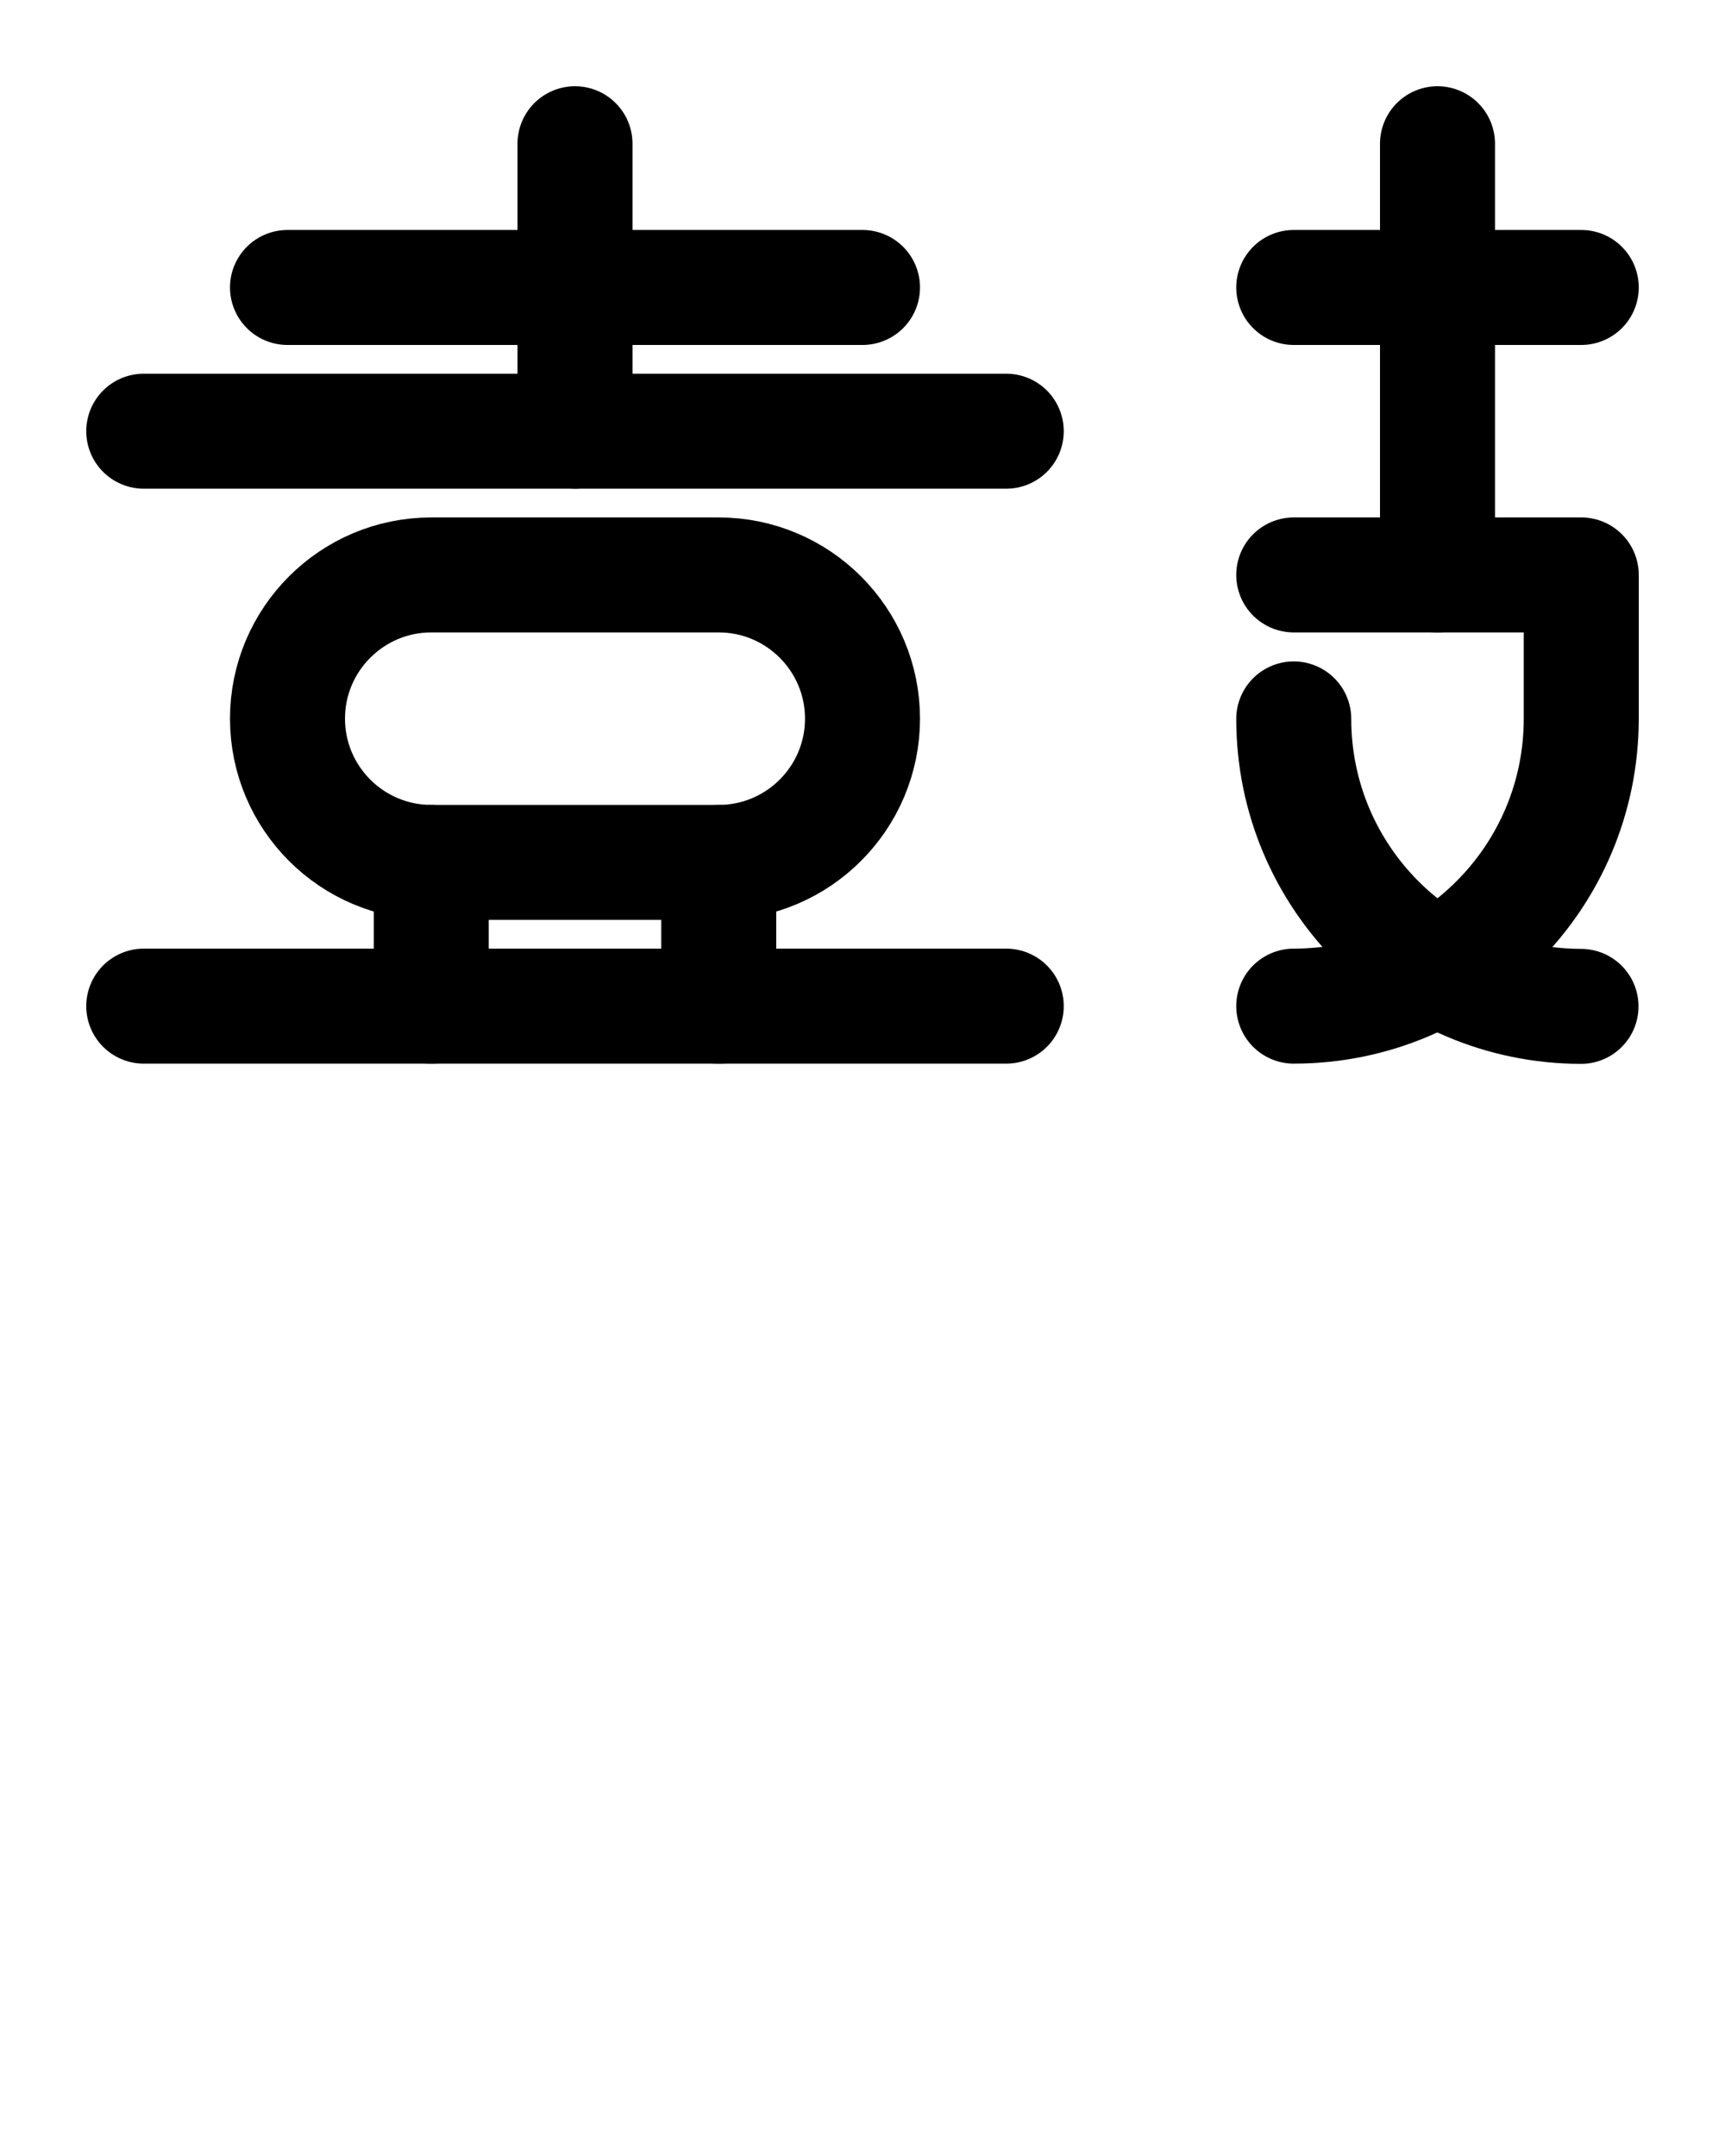 <?xml version="1.0" encoding="utf-8"?>
<!-- Generator: Adobe Illustrator 26.0.0, SVG Export Plug-In . SVG Version: 6.00 Build 0)  -->
<svg version="1.1" id="图层_1" xmlns="http://www.w3.org/2000/svg" xmlns:xlink="http://www.w3.org/1999/xlink" x="0px" y="0px"
	 viewBox="0 0 720 900" style="enable-background:new 0 0 720 900;" xml:space="preserve">
<style type="text/css">
	.st0{fill:none;stroke:#000000;stroke-width:48;stroke-linecap:round;stroke-linejoin:round;stroke-miterlimit:10;}
</style>
<line class="st0" x1="600" y1="60" x2="600" y2="240"/>
<line class="st0" x1="660" y1="120" x2="540" y2="120"/>
<path class="st0" d="M540,240h120v60c0,66.3-53.7,120-120,120"/>
<path class="st0" d="M540,300.1c0,66.2,53.7,119.9,119.9,120"/>
<line class="st0" x1="60" y1="180" x2="420" y2="180"/>
<line class="st0" x1="60" y1="420" x2="420" y2="420"/>
<line class="st0" x1="180" y1="360" x2="180" y2="420"/>
<line class="st0" x1="300" y1="360" x2="300" y2="420"/>
<line class="st0" x1="240" y1="60" x2="240" y2="180"/>
<path class="st0" d="M300,240H180c-33.1,0-60,26.9-60,60l0,0c0,33.1,26.9,60,60,60h120c33.1,0,60-26.9,60-60l0,0
	C360,266.9,333.1,240,300,240z"/>
<line class="st0" x1="120" y1="120" x2="360" y2="120"/>
</svg>
